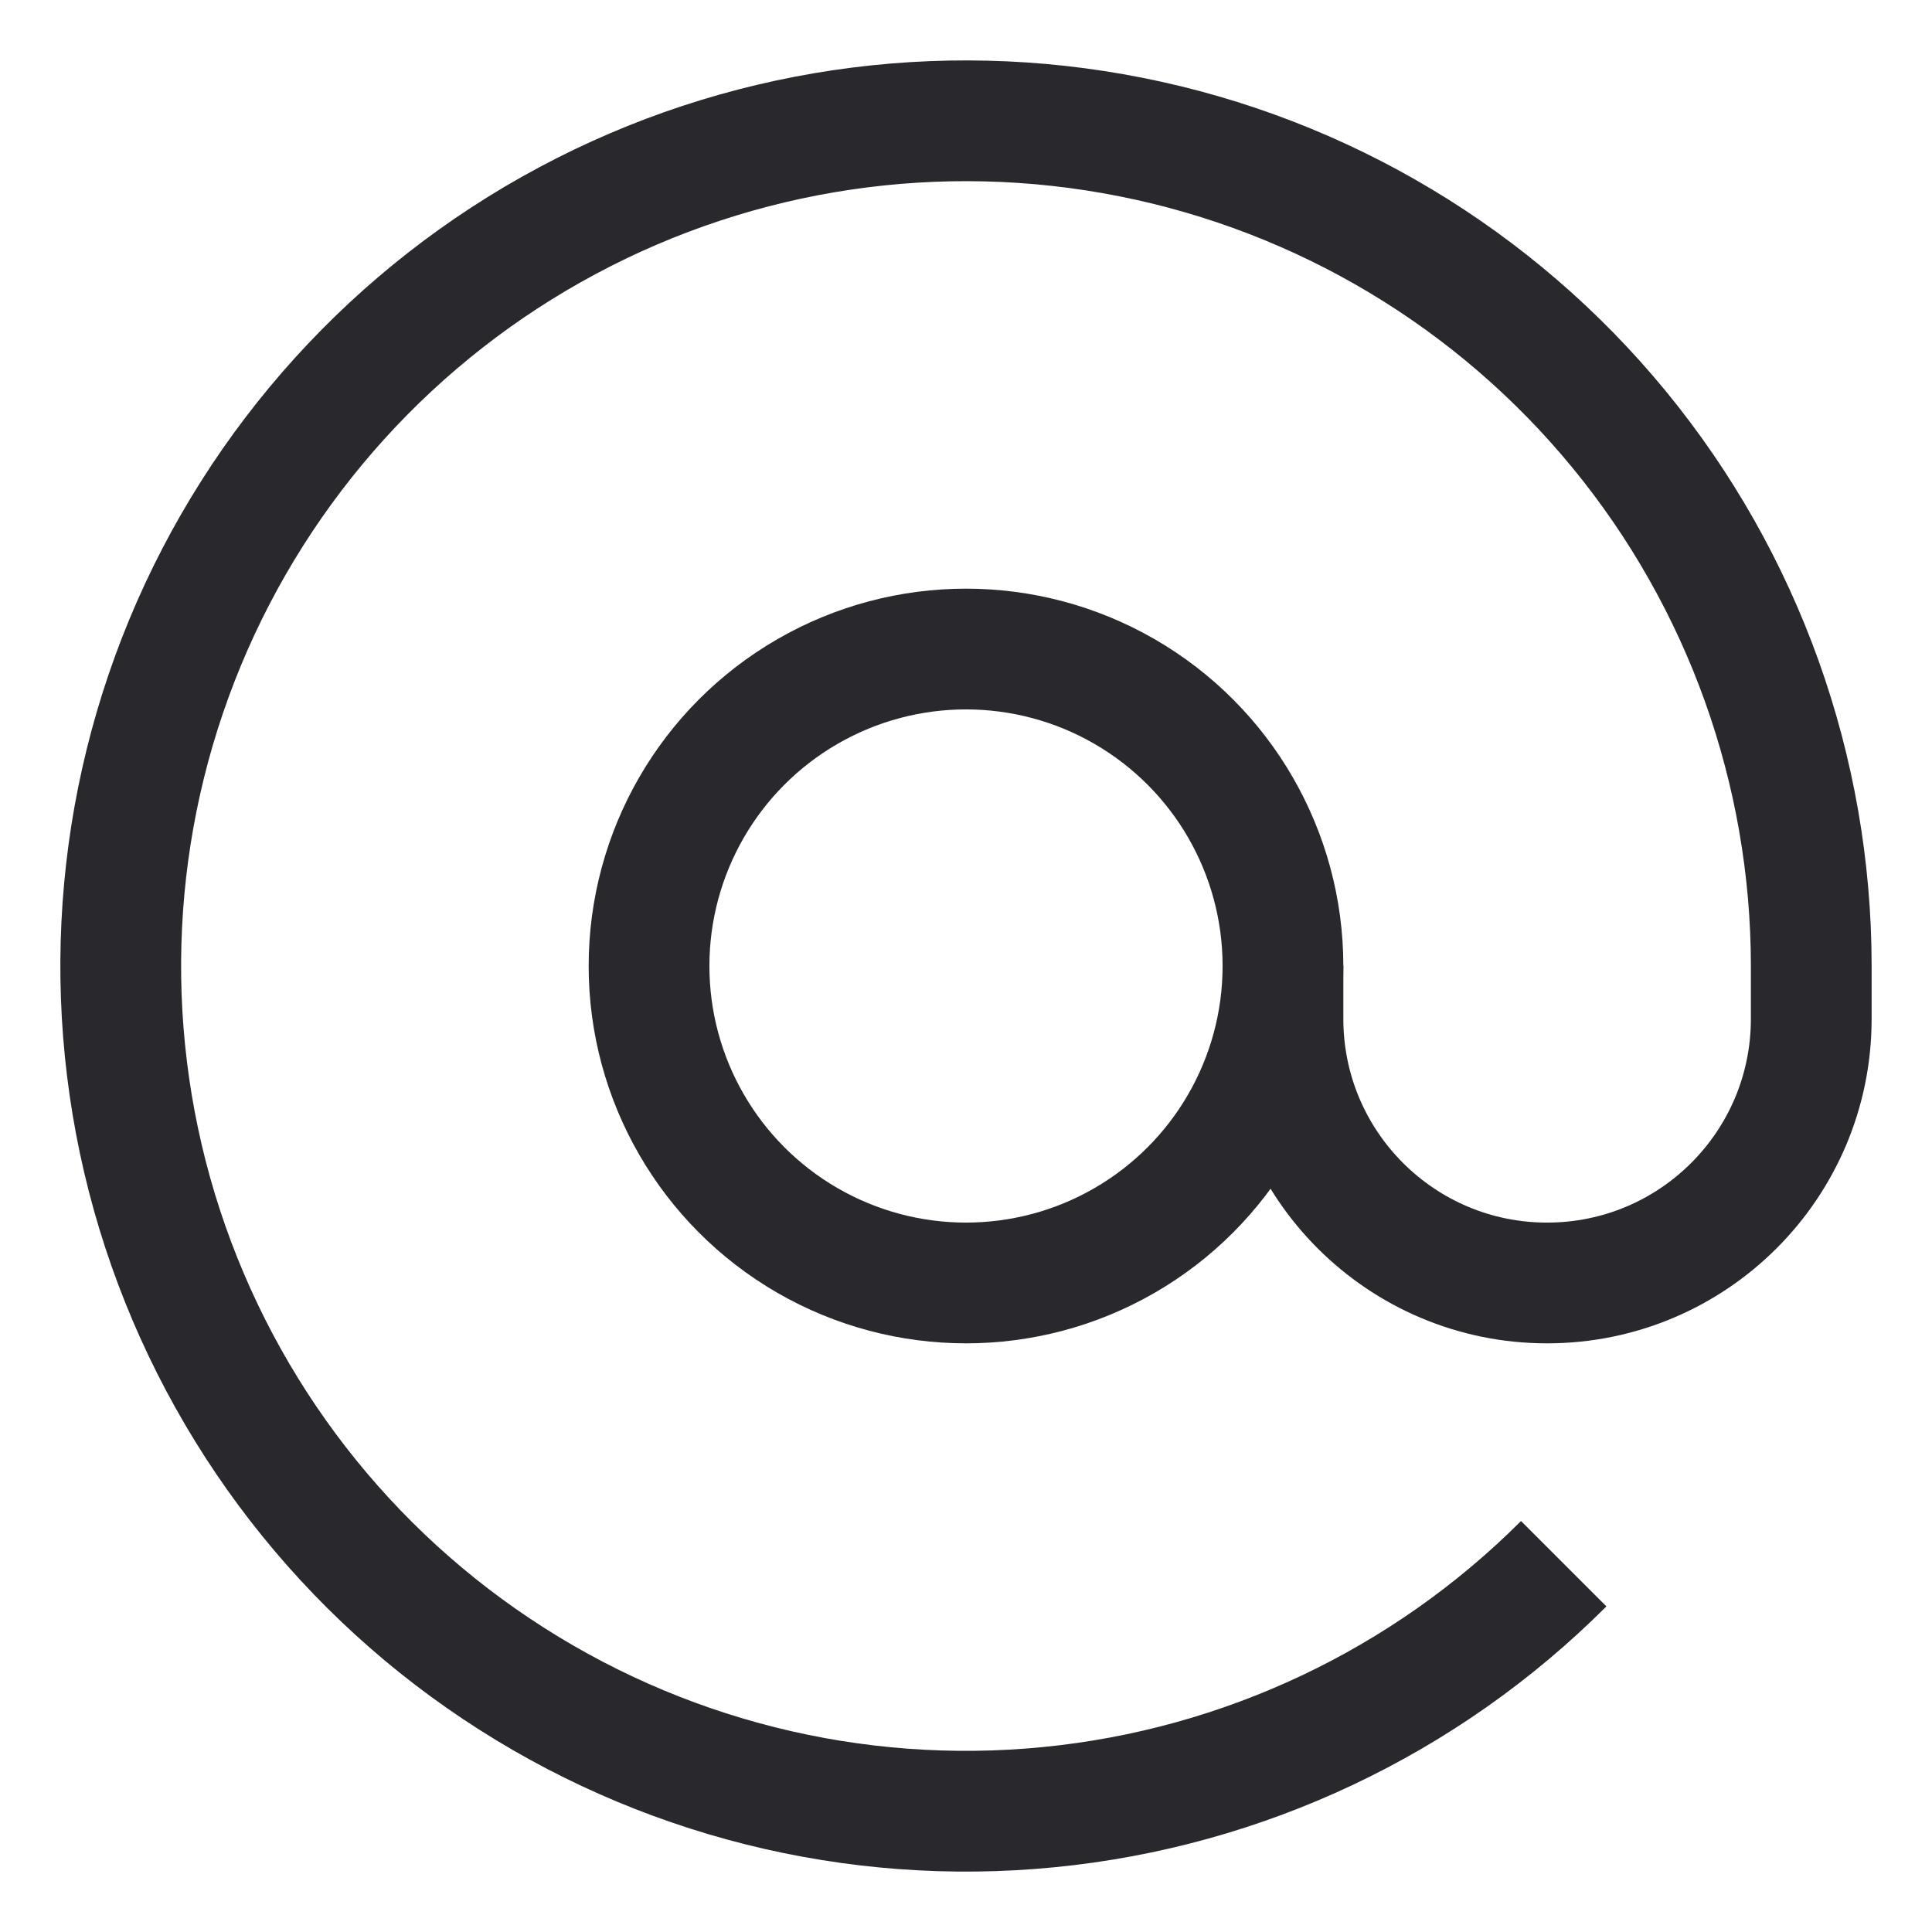 <svg xmlns="http://www.w3.org/2000/svg" width="16" height="16" viewBox="0 0 16 16" fill="none">
  <circle cx="8" cy="8" r="2.625" stroke="#29282C" strokeWidth="1.2"/>
  <path d="M15 8C15 6.381 14.438 4.811 13.411 3.559C12.384 2.307 10.954 1.45 9.366 1.135C7.777 0.819 6.128 1.063 4.7 1.827C3.272 2.59 2.153 3.825 1.533 5.321C0.913 6.817 0.831 8.482 1.301 10.032C1.772 11.582 2.764 12.921 4.111 13.82C5.458 14.72 7.074 15.125 8.686 14.966C10.298 14.808 11.805 14.095 12.95 12.95" stroke="#29282C" strokeWidth="1.2"/>
  <path d="M10.625 8V8.438C10.625 9.646 11.604 10.625 12.812 10.625V10.625C14.021 10.625 15 9.646 15 8.438V8" stroke="#29282C" strokeWidth="1.2"/>
</svg>